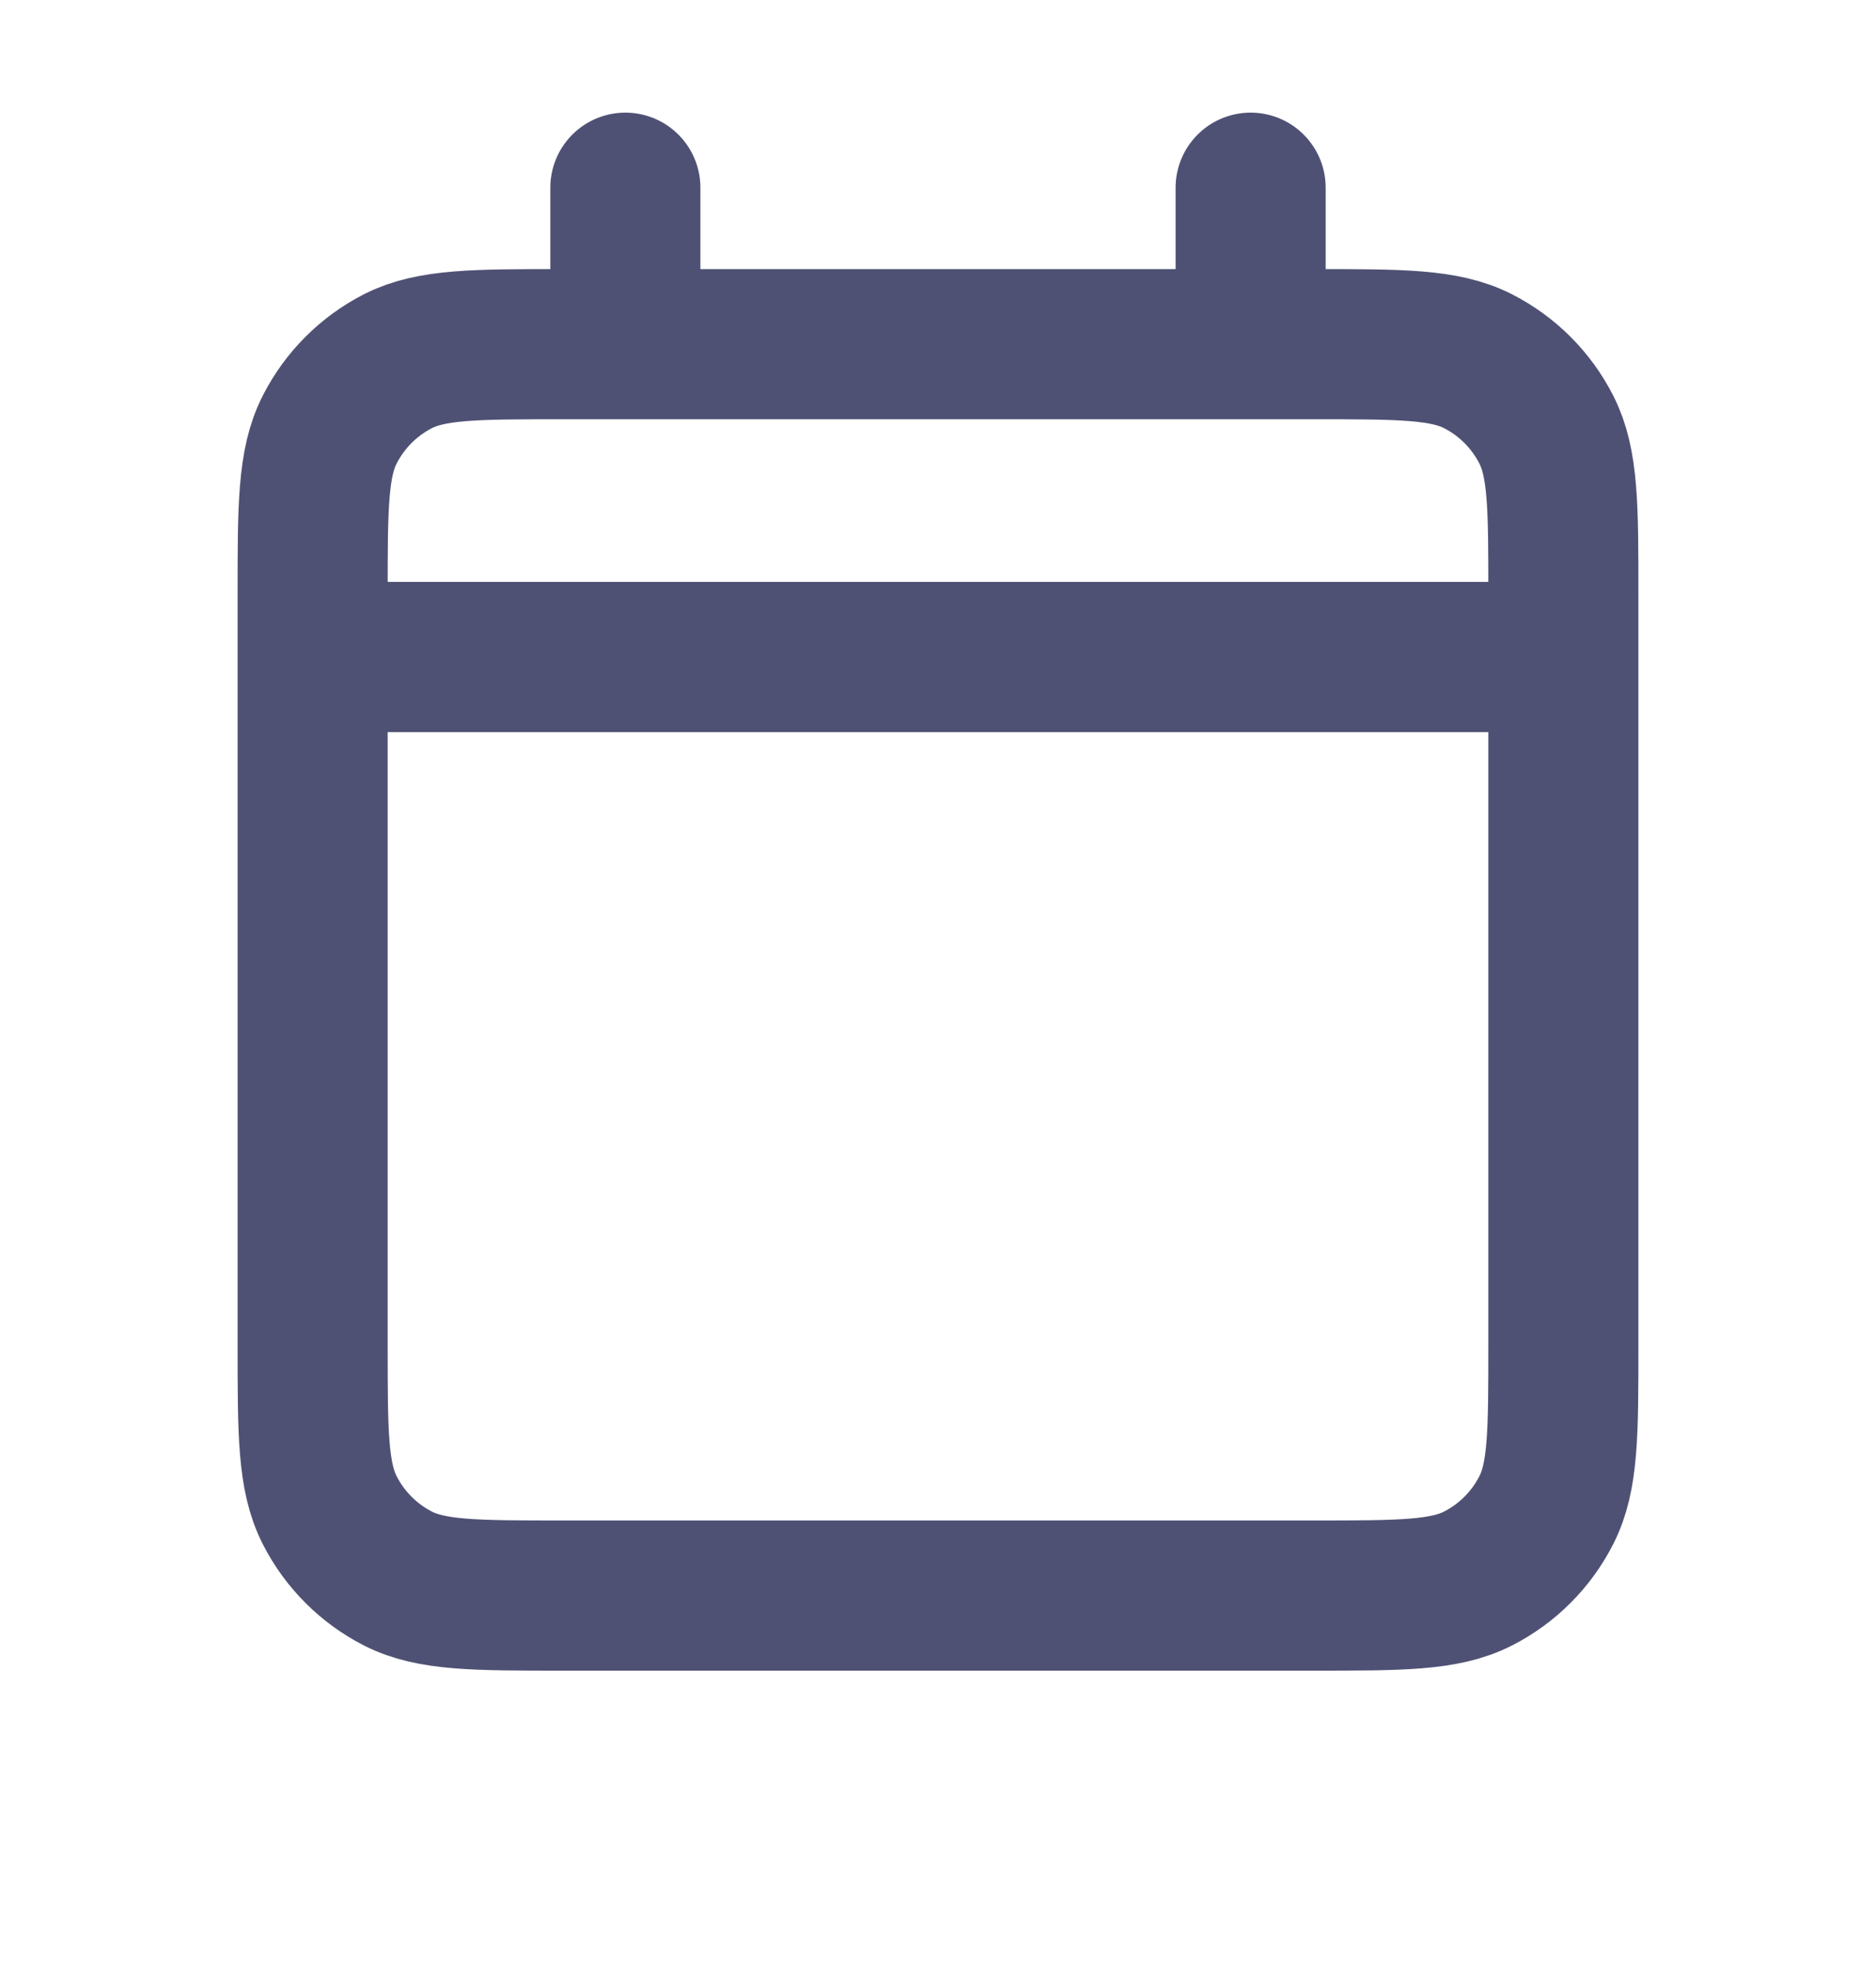 <svg width="20" height="21" viewBox="0 0 20 21" fill="none" xmlns="http://www.w3.org/2000/svg">
<g id="Name=Event list">
<path id="Vector" d="M3.333 7H16.667M3.333 7V14.334C3.333 15.267 3.333 15.733 3.515 16.09C3.675 16.404 3.93 16.659 4.243 16.819C4.599 17 5.066 17 5.997 17H14.003C14.934 17 15.4 17 15.756 16.819C16.07 16.659 16.325 16.404 16.485 16.09C16.667 15.734 16.667 15.268 16.667 14.336V7M3.333 7V6.334C3.333 5.4 3.333 4.933 3.515 4.577C3.675 4.263 3.93 4.008 4.243 3.848C4.6 3.667 5.067 3.667 6 3.667H6.667M16.667 7V6.331C16.667 5.399 16.667 4.933 16.485 4.577C16.325 4.263 16.07 4.008 15.756 3.848C15.4 3.667 14.934 3.667 14 3.667H13.333M13.333 2V3.667M13.333 3.667H6.667M6.667 2V3.667" stroke="#4F5174" stroke-width="1.6" stroke-linecap="round" stroke-linejoin="round"/>
</g>
</svg>
